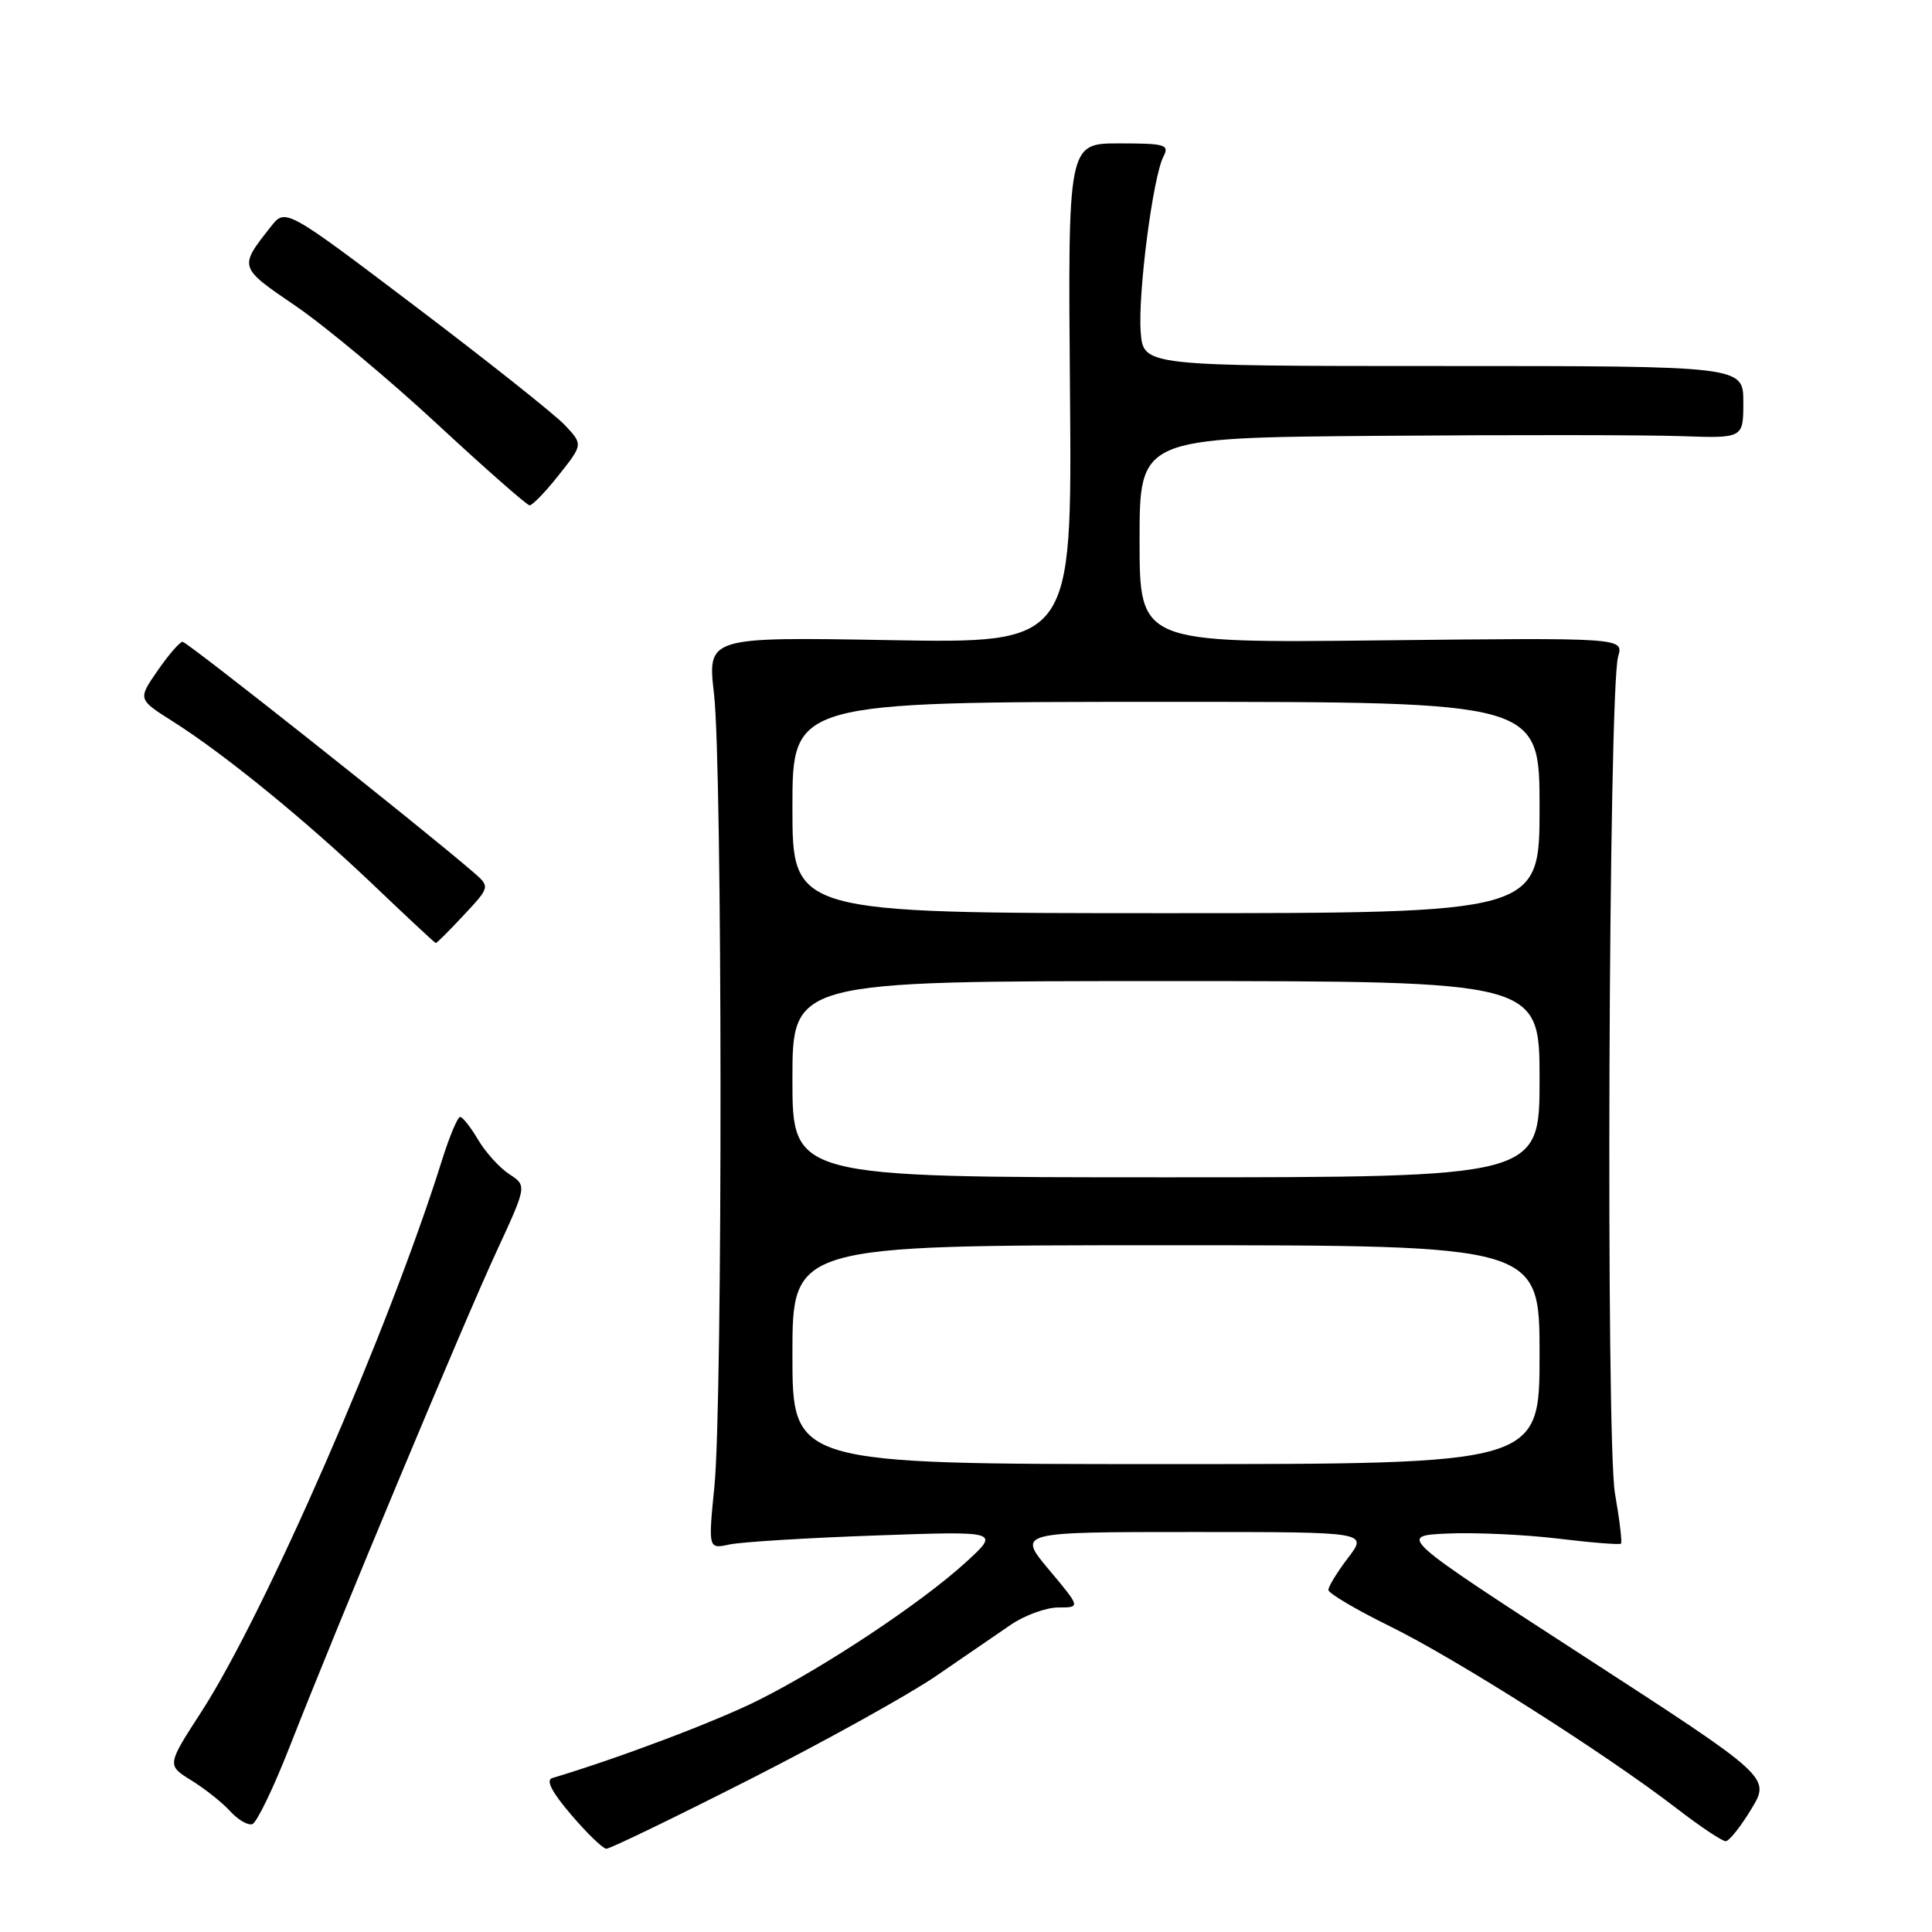 <?xml version="1.0" encoding="UTF-8" standalone="no"?>
<!DOCTYPE svg PUBLIC "-//W3C//DTD SVG 1.1//EN" "http://www.w3.org/Graphics/SVG/1.1/DTD/svg11.dtd" >
<svg xmlns="http://www.w3.org/2000/svg" xmlns:xlink="http://www.w3.org/1999/xlink" version="1.1" viewBox="0 0 256 256">
 <g >
 <path fill="currentColor"
d=" M 99.34 235.78 C 109.33 230.71 120.42 224.55 124.00 222.10 C 127.58 219.64 132.03 216.59 133.89 215.32 C 135.75 214.04 138.61 213.00 140.23 213.00 C 143.19 213.00 143.19 213.00 139.00 208.00 C 134.81 203.00 134.81 203.00 158.03 203.00 C 181.24 203.00 181.24 203.00 178.62 206.43 C 177.18 208.32 176.01 210.23 176.02 210.68 C 176.04 211.13 179.71 213.30 184.19 215.50 C 192.92 219.79 212.78 232.40 222.12 239.59 C 225.27 242.02 228.22 243.99 228.67 243.97 C 229.13 243.95 230.65 242.04 232.05 239.72 C 234.61 235.50 234.61 235.50 209.93 219.50 C 185.25 203.50 185.25 203.50 191.81 203.20 C 195.42 203.04 201.99 203.34 206.43 203.87 C 210.86 204.41 214.62 204.71 214.79 204.54 C 214.96 204.37 214.60 201.37 213.99 197.87 C 212.77 190.80 213.14 91.38 214.41 87.00 C 215.14 84.50 215.14 84.50 183.07 84.85 C 151.00 85.21 151.00 85.21 151.00 71.60 C 151.00 58.00 151.00 58.00 182.75 57.75 C 200.21 57.61 218.21 57.63 222.75 57.79 C 231.00 58.08 231.00 58.08 231.00 53.29 C 231.00 48.50 231.00 48.50 191.25 48.50 C 151.50 48.50 151.50 48.50 151.15 44.00 C 150.76 38.92 152.77 23.42 154.16 20.75 C 154.98 19.17 154.43 19.00 148.29 19.00 C 141.50 19.00 141.50 19.00 141.78 52.12 C 142.05 85.25 142.05 85.25 117.90 84.82 C 93.74 84.40 93.74 84.40 94.61 91.95 C 95.73 101.56 95.77 185.75 94.67 196.88 C 93.84 205.26 93.84 205.26 96.67 204.65 C 98.23 204.32 106.92 203.78 116.00 203.46 C 132.50 202.87 132.50 202.87 128.00 206.99 C 122.13 212.36 109.32 220.87 100.44 225.31 C 94.79 228.13 81.87 233.01 73.18 235.60 C 72.29 235.86 73.11 237.46 75.68 240.46 C 77.78 242.92 79.88 244.95 80.34 244.97 C 80.80 244.99 89.35 240.85 99.34 235.78 Z  M 38.39 231.43 C 44.82 215.04 61.49 175.11 65.80 165.81 C 69.82 157.11 69.82 157.11 67.48 155.58 C 66.19 154.74 64.34 152.69 63.35 151.02 C 62.37 149.36 61.30 148.00 60.97 148.00 C 60.64 148.00 59.55 150.59 58.56 153.75 C 51.57 176.08 35.12 213.78 26.69 226.81 C 22.10 233.90 22.10 233.90 25.37 235.92 C 27.16 237.03 29.47 238.86 30.49 239.99 C 31.52 241.12 32.84 241.90 33.43 241.71 C 34.02 241.52 36.25 236.90 38.39 231.43 Z  M 61.46 121.25 C 64.96 117.50 64.96 117.50 62.64 115.50 C 55.60 109.43 24.77 85.01 24.19 85.04 C 23.81 85.06 22.32 86.78 20.88 88.87 C 18.26 92.66 18.26 92.66 22.88 95.58 C 29.74 99.92 40.48 108.68 49.50 117.28 C 53.90 121.48 57.61 124.94 57.74 124.96 C 57.87 124.98 59.54 123.31 61.46 121.25 Z  M 74.04 62.95 C 77.25 58.90 77.25 58.90 74.88 56.36 C 73.57 54.96 64.70 47.92 55.17 40.70 C 37.83 27.57 37.83 27.57 35.89 30.03 C 31.62 35.45 31.59 35.37 39.23 40.58 C 43.15 43.27 51.57 50.29 57.93 56.19 C 64.29 62.09 69.80 66.93 70.17 66.96 C 70.53 66.98 72.28 65.18 74.04 62.95 Z  M 105.00 179.50 C 105.00 165.00 105.00 165.00 154.50 165.00 C 204.00 165.00 204.00 165.00 204.00 179.50 C 204.00 194.00 204.00 194.00 154.50 194.00 C 105.00 194.00 105.00 194.00 105.00 179.50 Z  M 105.00 143.00 C 105.00 130.00 105.00 130.00 154.50 130.00 C 204.00 130.00 204.00 130.00 204.00 143.00 C 204.00 156.00 204.00 156.00 154.50 156.00 C 105.00 156.00 105.00 156.00 105.00 143.00 Z  M 105.00 107.00 C 105.00 93.00 105.00 93.00 154.50 93.00 C 204.00 93.00 204.00 93.00 204.00 107.00 C 204.00 121.00 204.00 121.00 154.50 121.00 C 105.00 121.00 105.00 121.00 105.00 107.00 Z "/>
</g>
</svg>